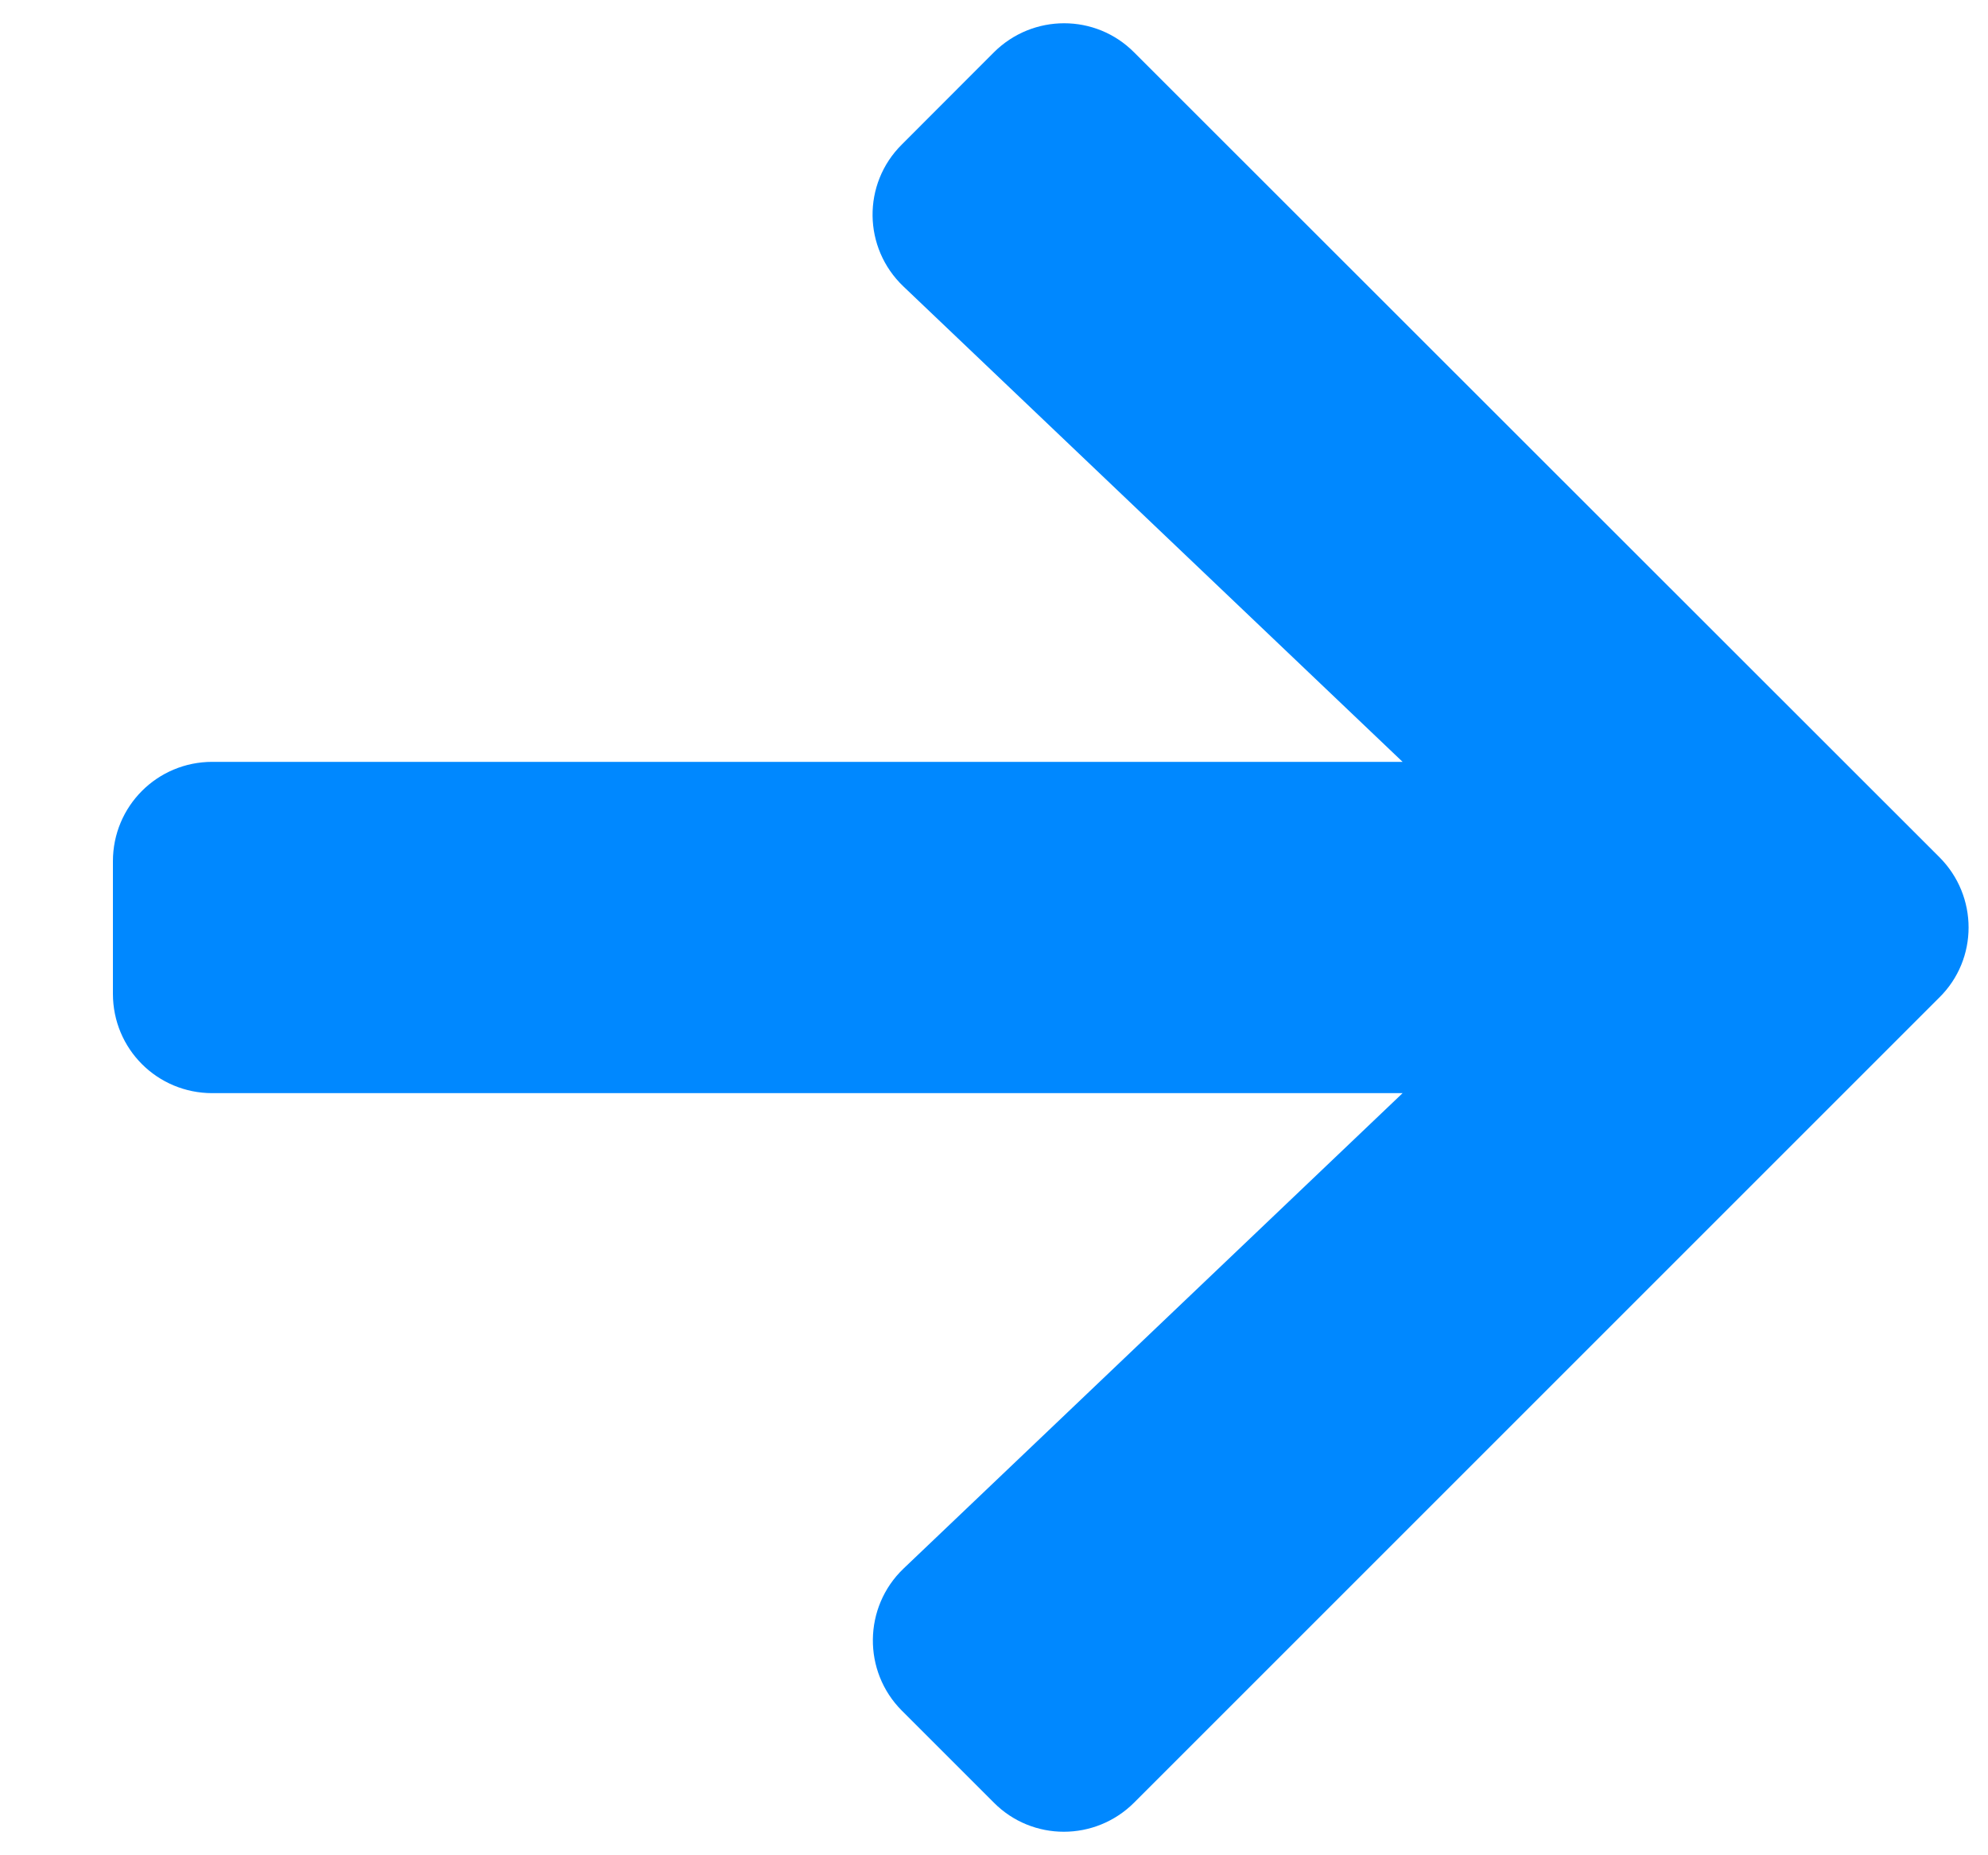 <svg width="15" height="14" viewBox="0 0 15 14" fill="none" xmlns="http://www.w3.org/2000/svg">
<path d="M6.805 1.09L7.498 0.396C7.792 0.102 8.267 0.102 8.558 0.396L14.633 6.468C14.927 6.762 14.927 7.237 14.633 7.527L8.558 13.602C8.264 13.896 7.789 13.896 7.498 13.602L6.805 12.909C6.508 12.612 6.514 12.127 6.817 11.837L10.583 8.249H1.602C1.186 8.249 0.852 7.915 0.852 7.499V6.499C0.852 6.084 1.186 5.749 1.602 5.749H10.583L6.817 2.162C6.511 1.871 6.505 1.387 6.805 1.09Z" fill="#0088FF"/>
</svg>
